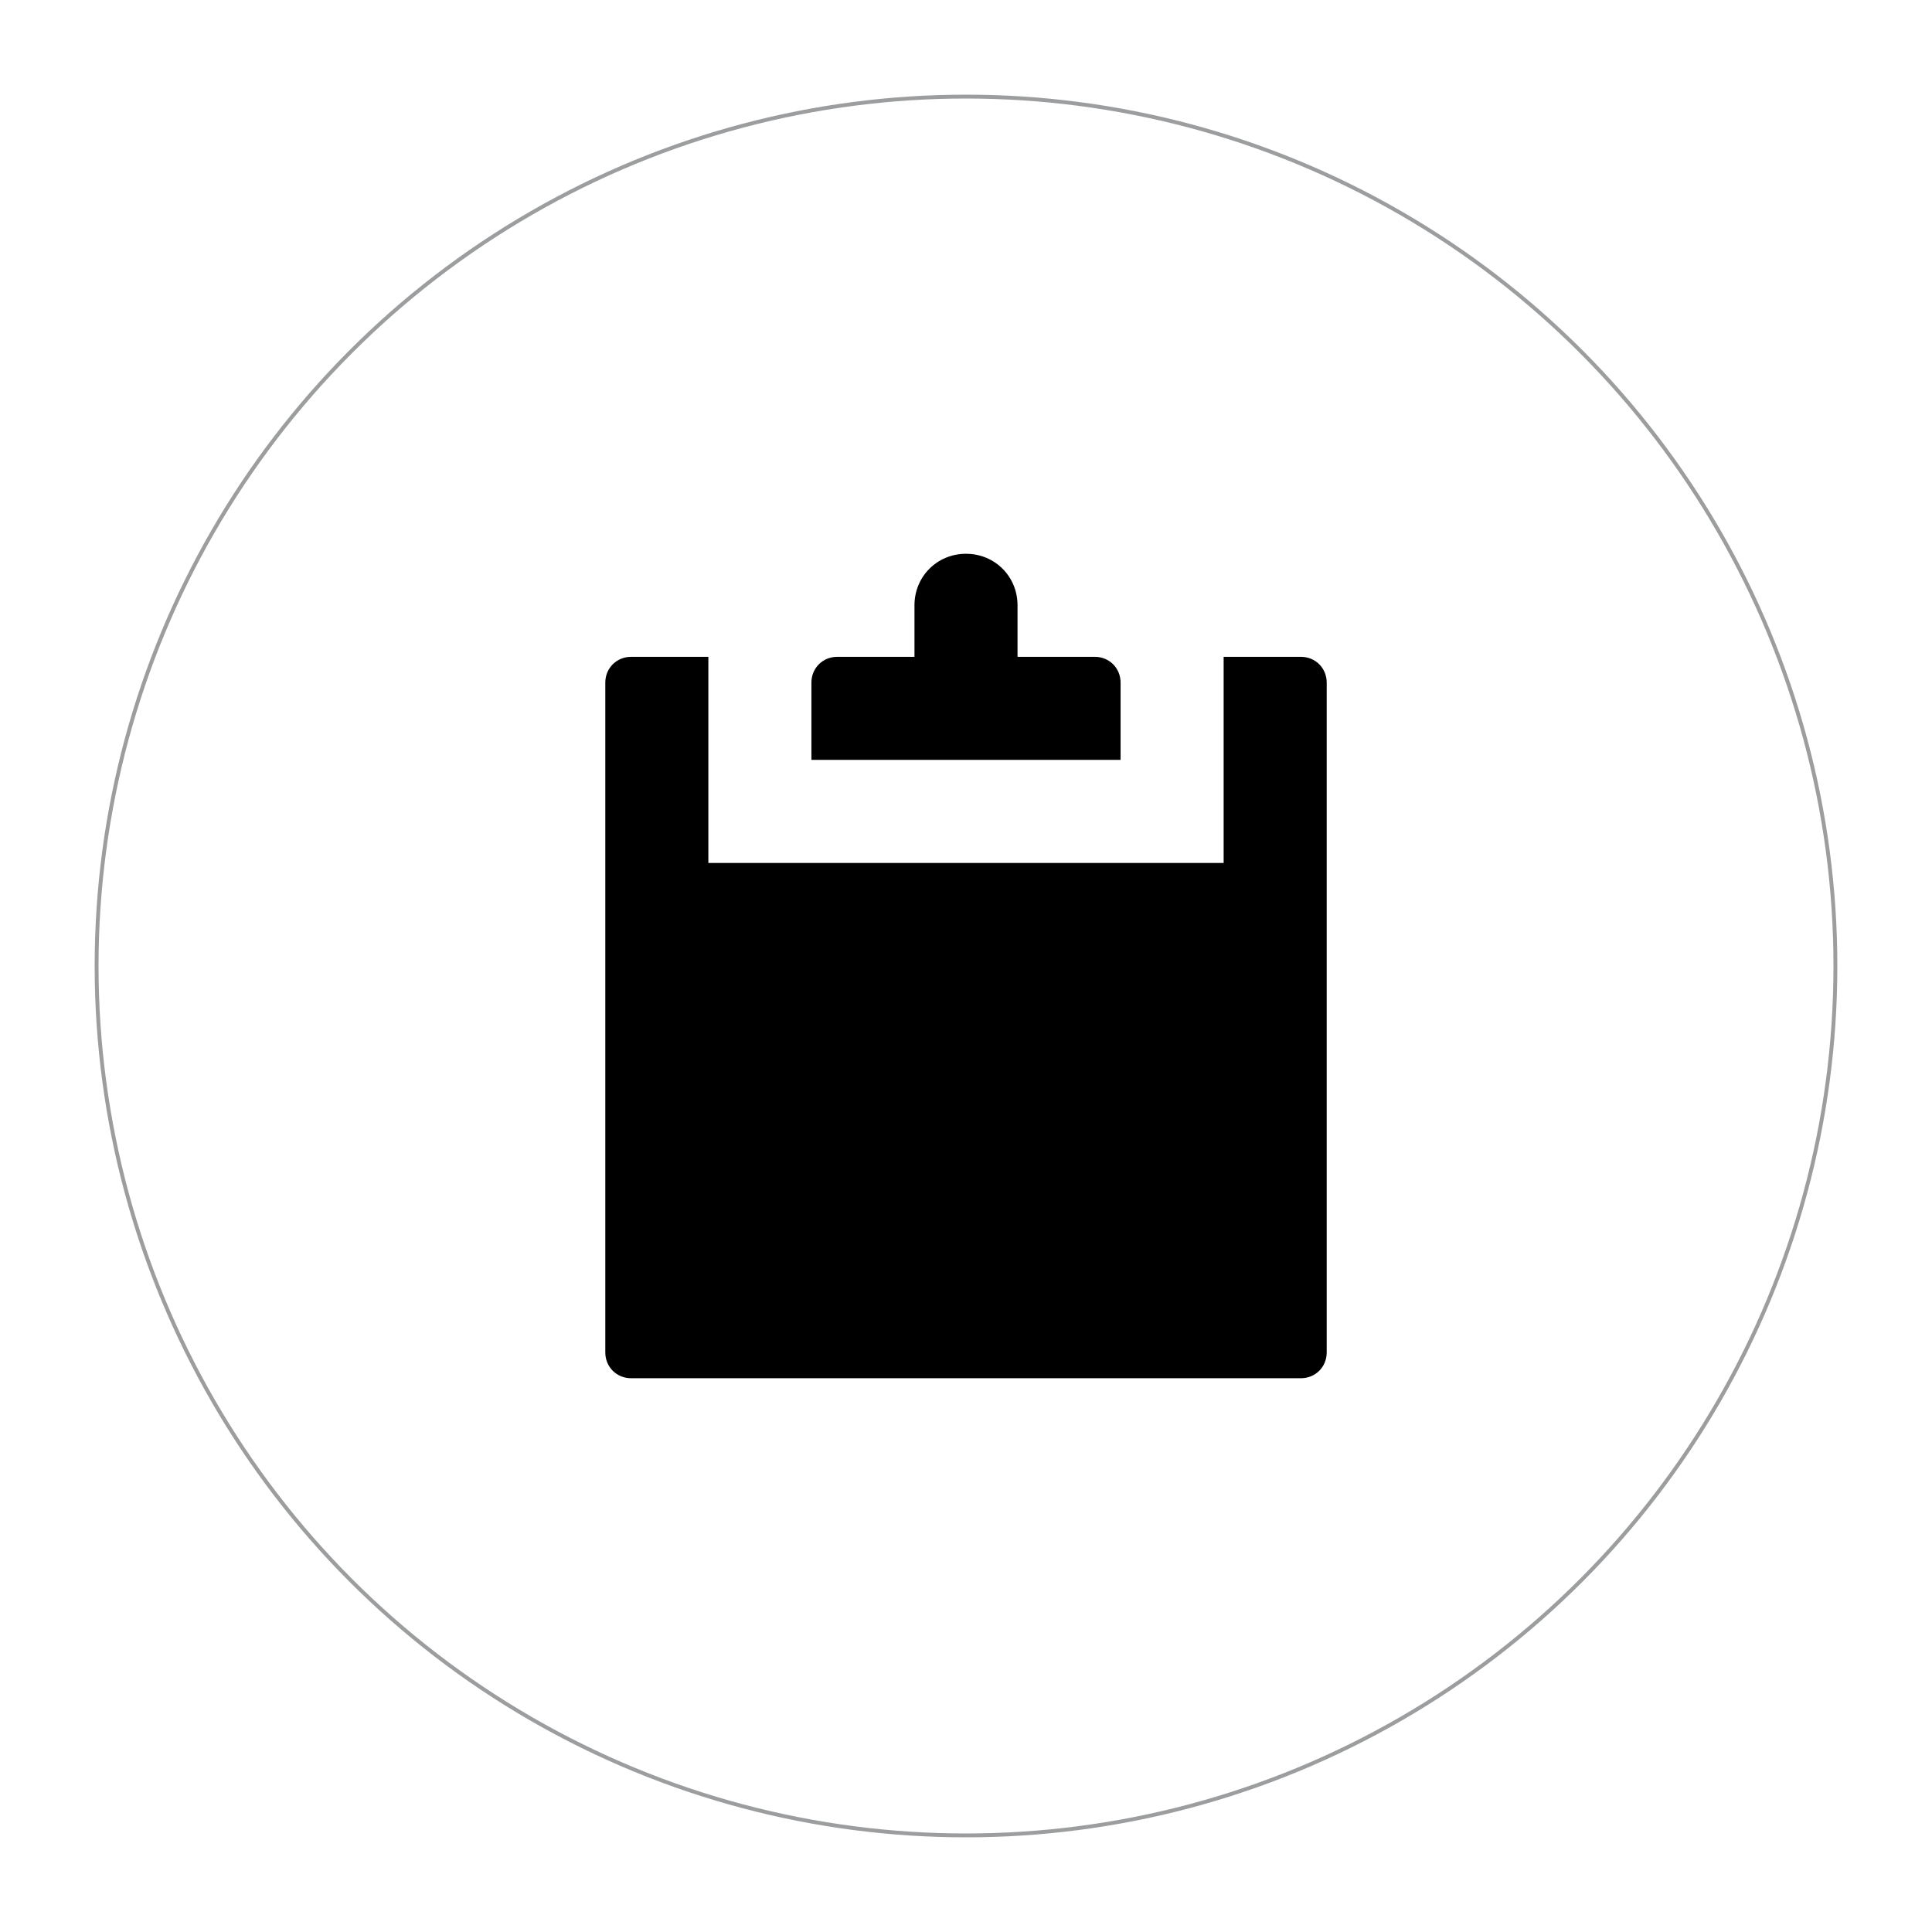 <?xml version="1.0" encoding="utf-8"?>
<!-- Generator: Adobe Illustrator 16.0.0, SVG Export Plug-In . SVG Version: 6.00 Build 0)  -->
<!DOCTYPE svg PUBLIC "-//W3C//DTD SVG 1.1//EN" "http://www.w3.org/Graphics/SVG/1.1/DTD/svg11.dtd">
<svg version="1.1" id="Layer_1" xmlns="http://www.w3.org/2000/svg" xmlns:xlink="http://www.w3.org/1999/xlink" x="0px" y="0px"
	 width="1000px" height="1000px" viewBox="0 0 1000 1000" enable-background="new 0 0 1000 1000" xml:space="preserve">
<circle opacity="0.5" fill="none" stroke="#393D3F" stroke-width="2" stroke-miterlimit="10" enable-background="new    " cx="500" cy="500" r="450"/>
<path d="M500,286.634c-14.898,0-26.67,11.721-26.67,26.671v26.671h-40.006c-7.477,0-13.336,5.834-13.336,13.335v40.006h160.024
	v-40.006c0-7.501-5.834-13.335-13.335-13.335h-40.007v-26.671C526.671,298.354,514.899,286.634,500,286.634z M326.64,339.976
	c-7.475,0-13.335,5.834-13.335,13.335v346.721c0,7.501,5.86,13.335,13.335,13.335h346.722c7.5,0,13.335-5.834,13.335-13.335V353.311
	c0-7.501-5.835-13.335-13.335-13.335h-40.007v106.683H366.647V339.976H326.64z"/>
</svg>
